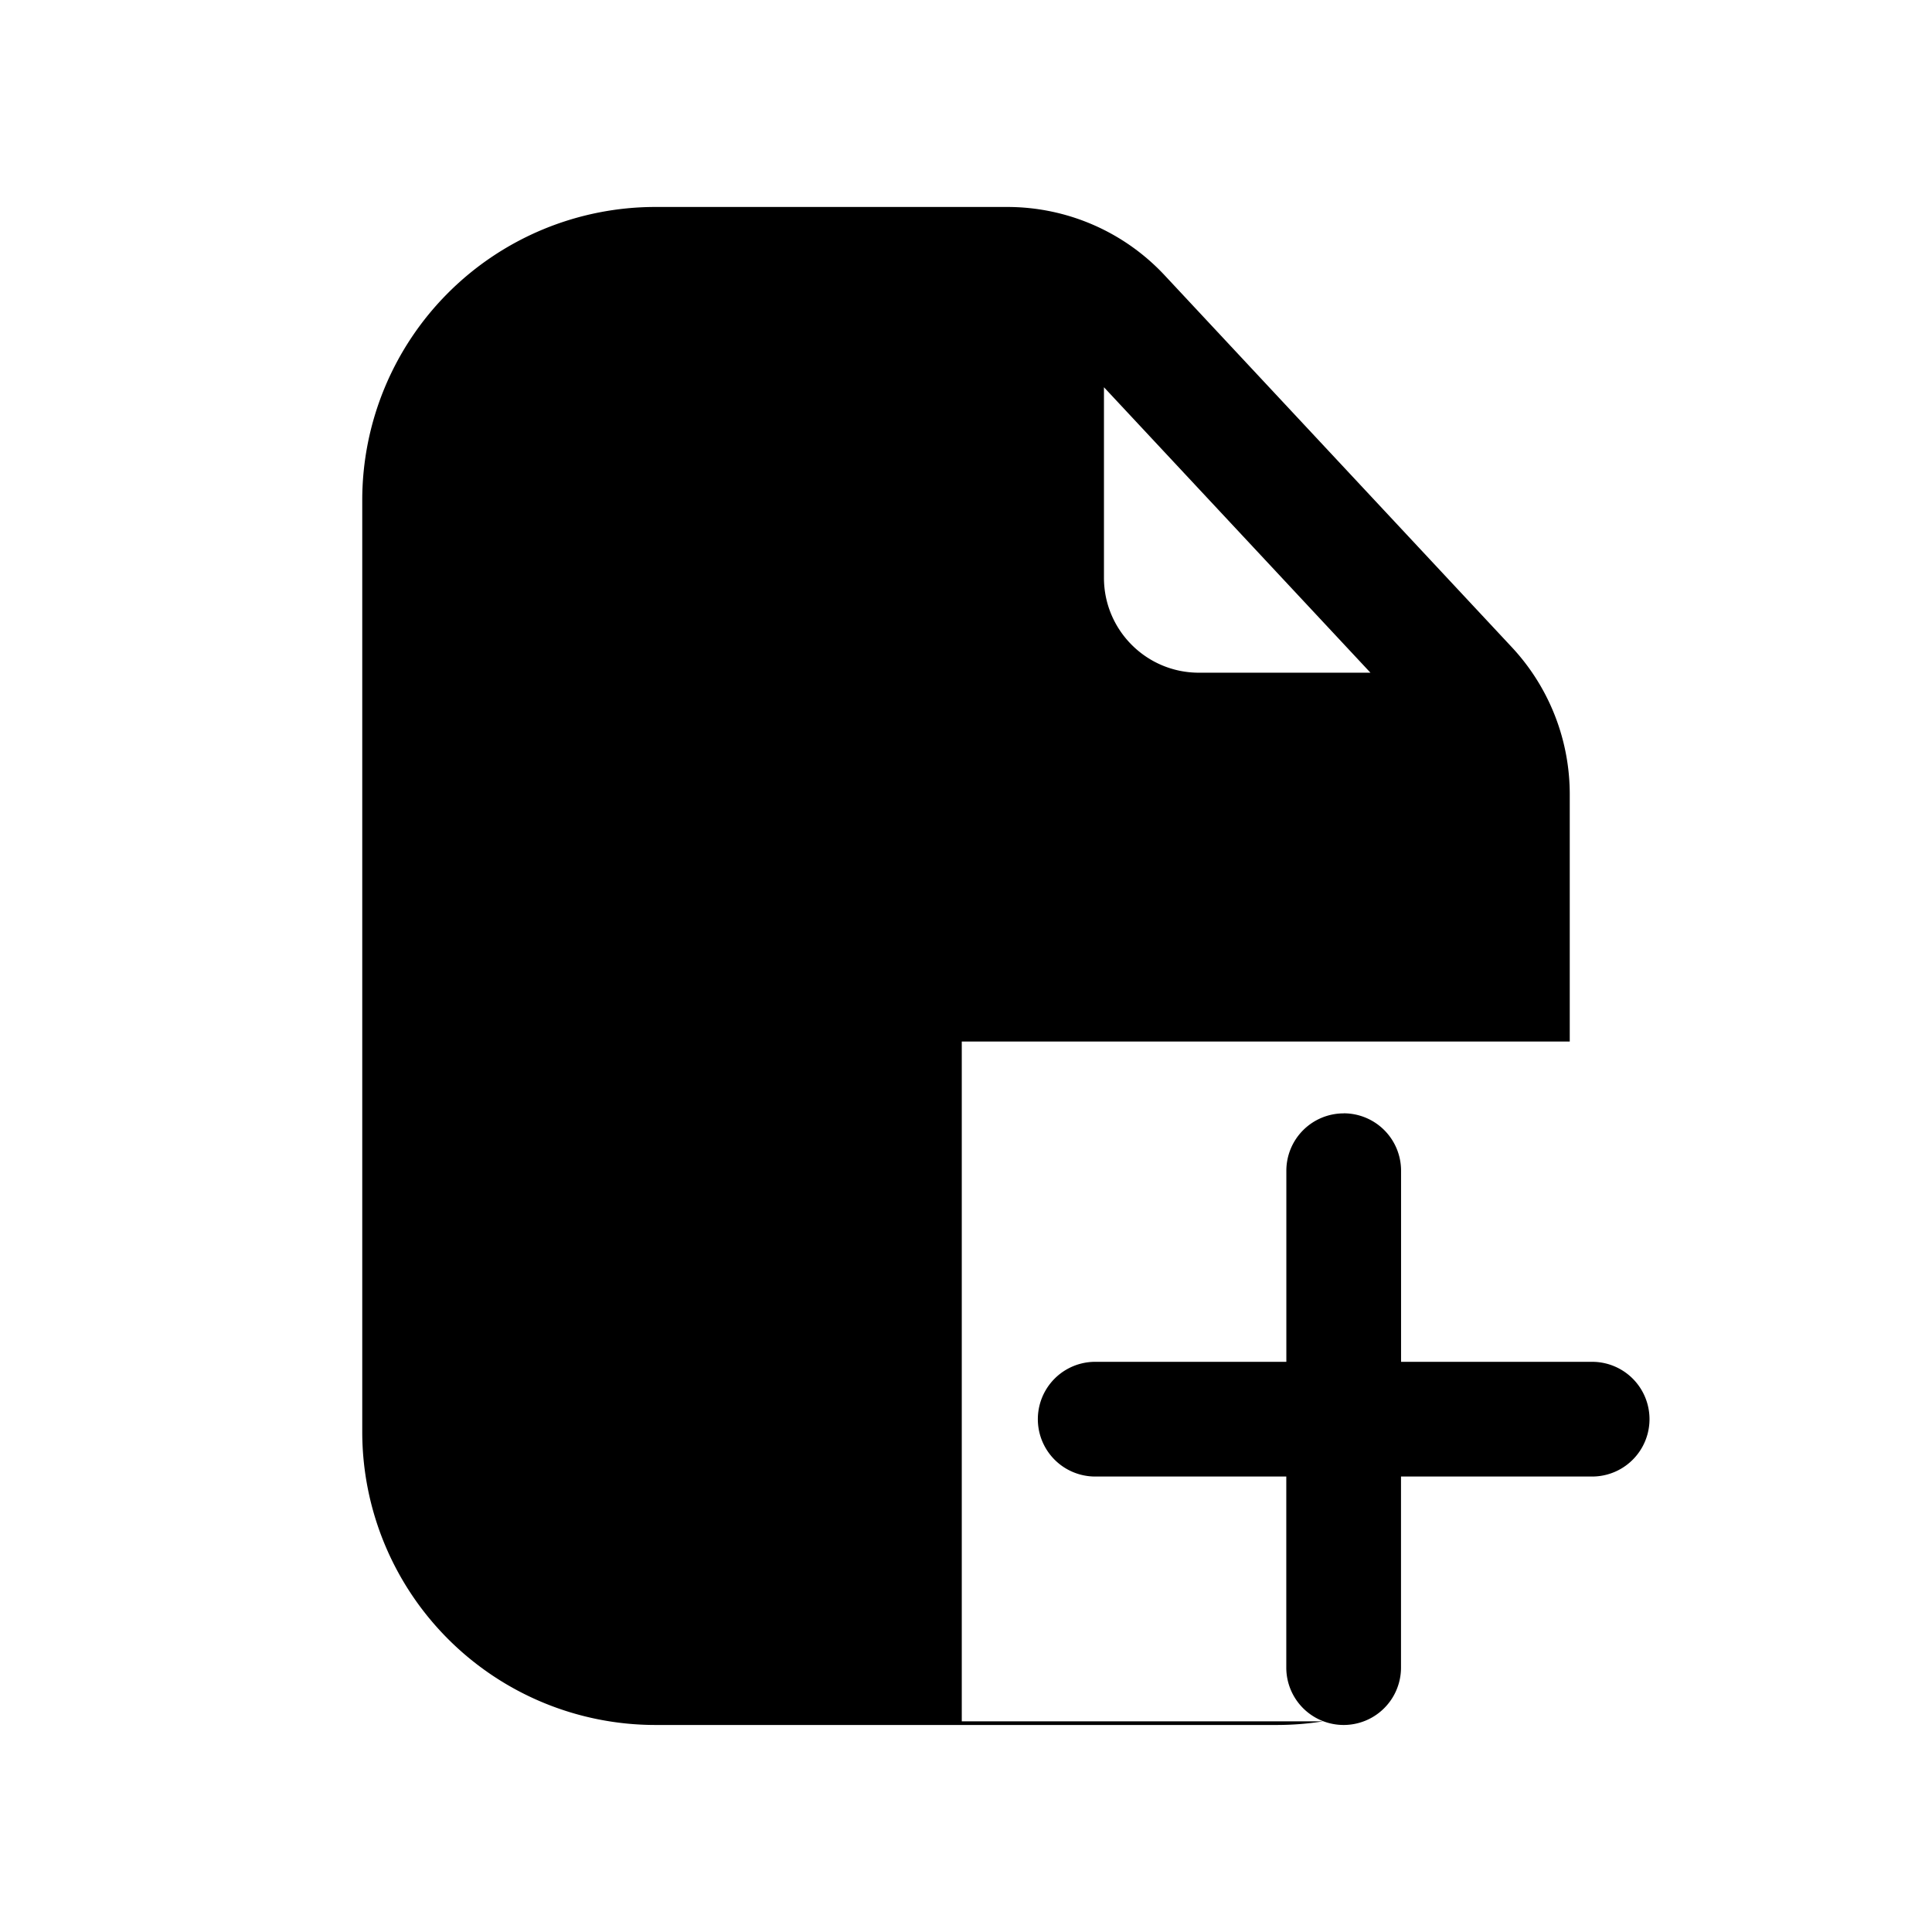 <svg xmlns="http://www.w3.org/2000/svg" width="32" height="32" fill="none" class="persona-icon" viewBox="0 0 32 32"><path fill="currentColor" fill-rule="evenodd" d="M6 8.285a4.857 4.857 0 0 1 4.857-4.857h5.826c.99 0 1.935.41 2.61 1.135l5.747 6.156c.617.661.96 1.532.96 2.437v4.095H15.93v11.26h5.983q-.376.06-.77.06H10.857A4.857 4.857 0 0 1 6 23.714zm12.285-1.871V9.57c0 .868.704 1.572 1.572 1.572h2.842z" clip-rule="evenodd"/><path fill="currentColor" d="M22.256 18.44a.95.95 0 0 1 .95.95v3.166h3.165a.95.95 0 0 1 0 1.9h-3.166v3.165a.95.95 0 0 1-1.9 0v-3.165H18.14a.95.95 0 0 1 0-1.9h3.166v-3.165a.95.95 0 0 1 .95-.95"/></svg>